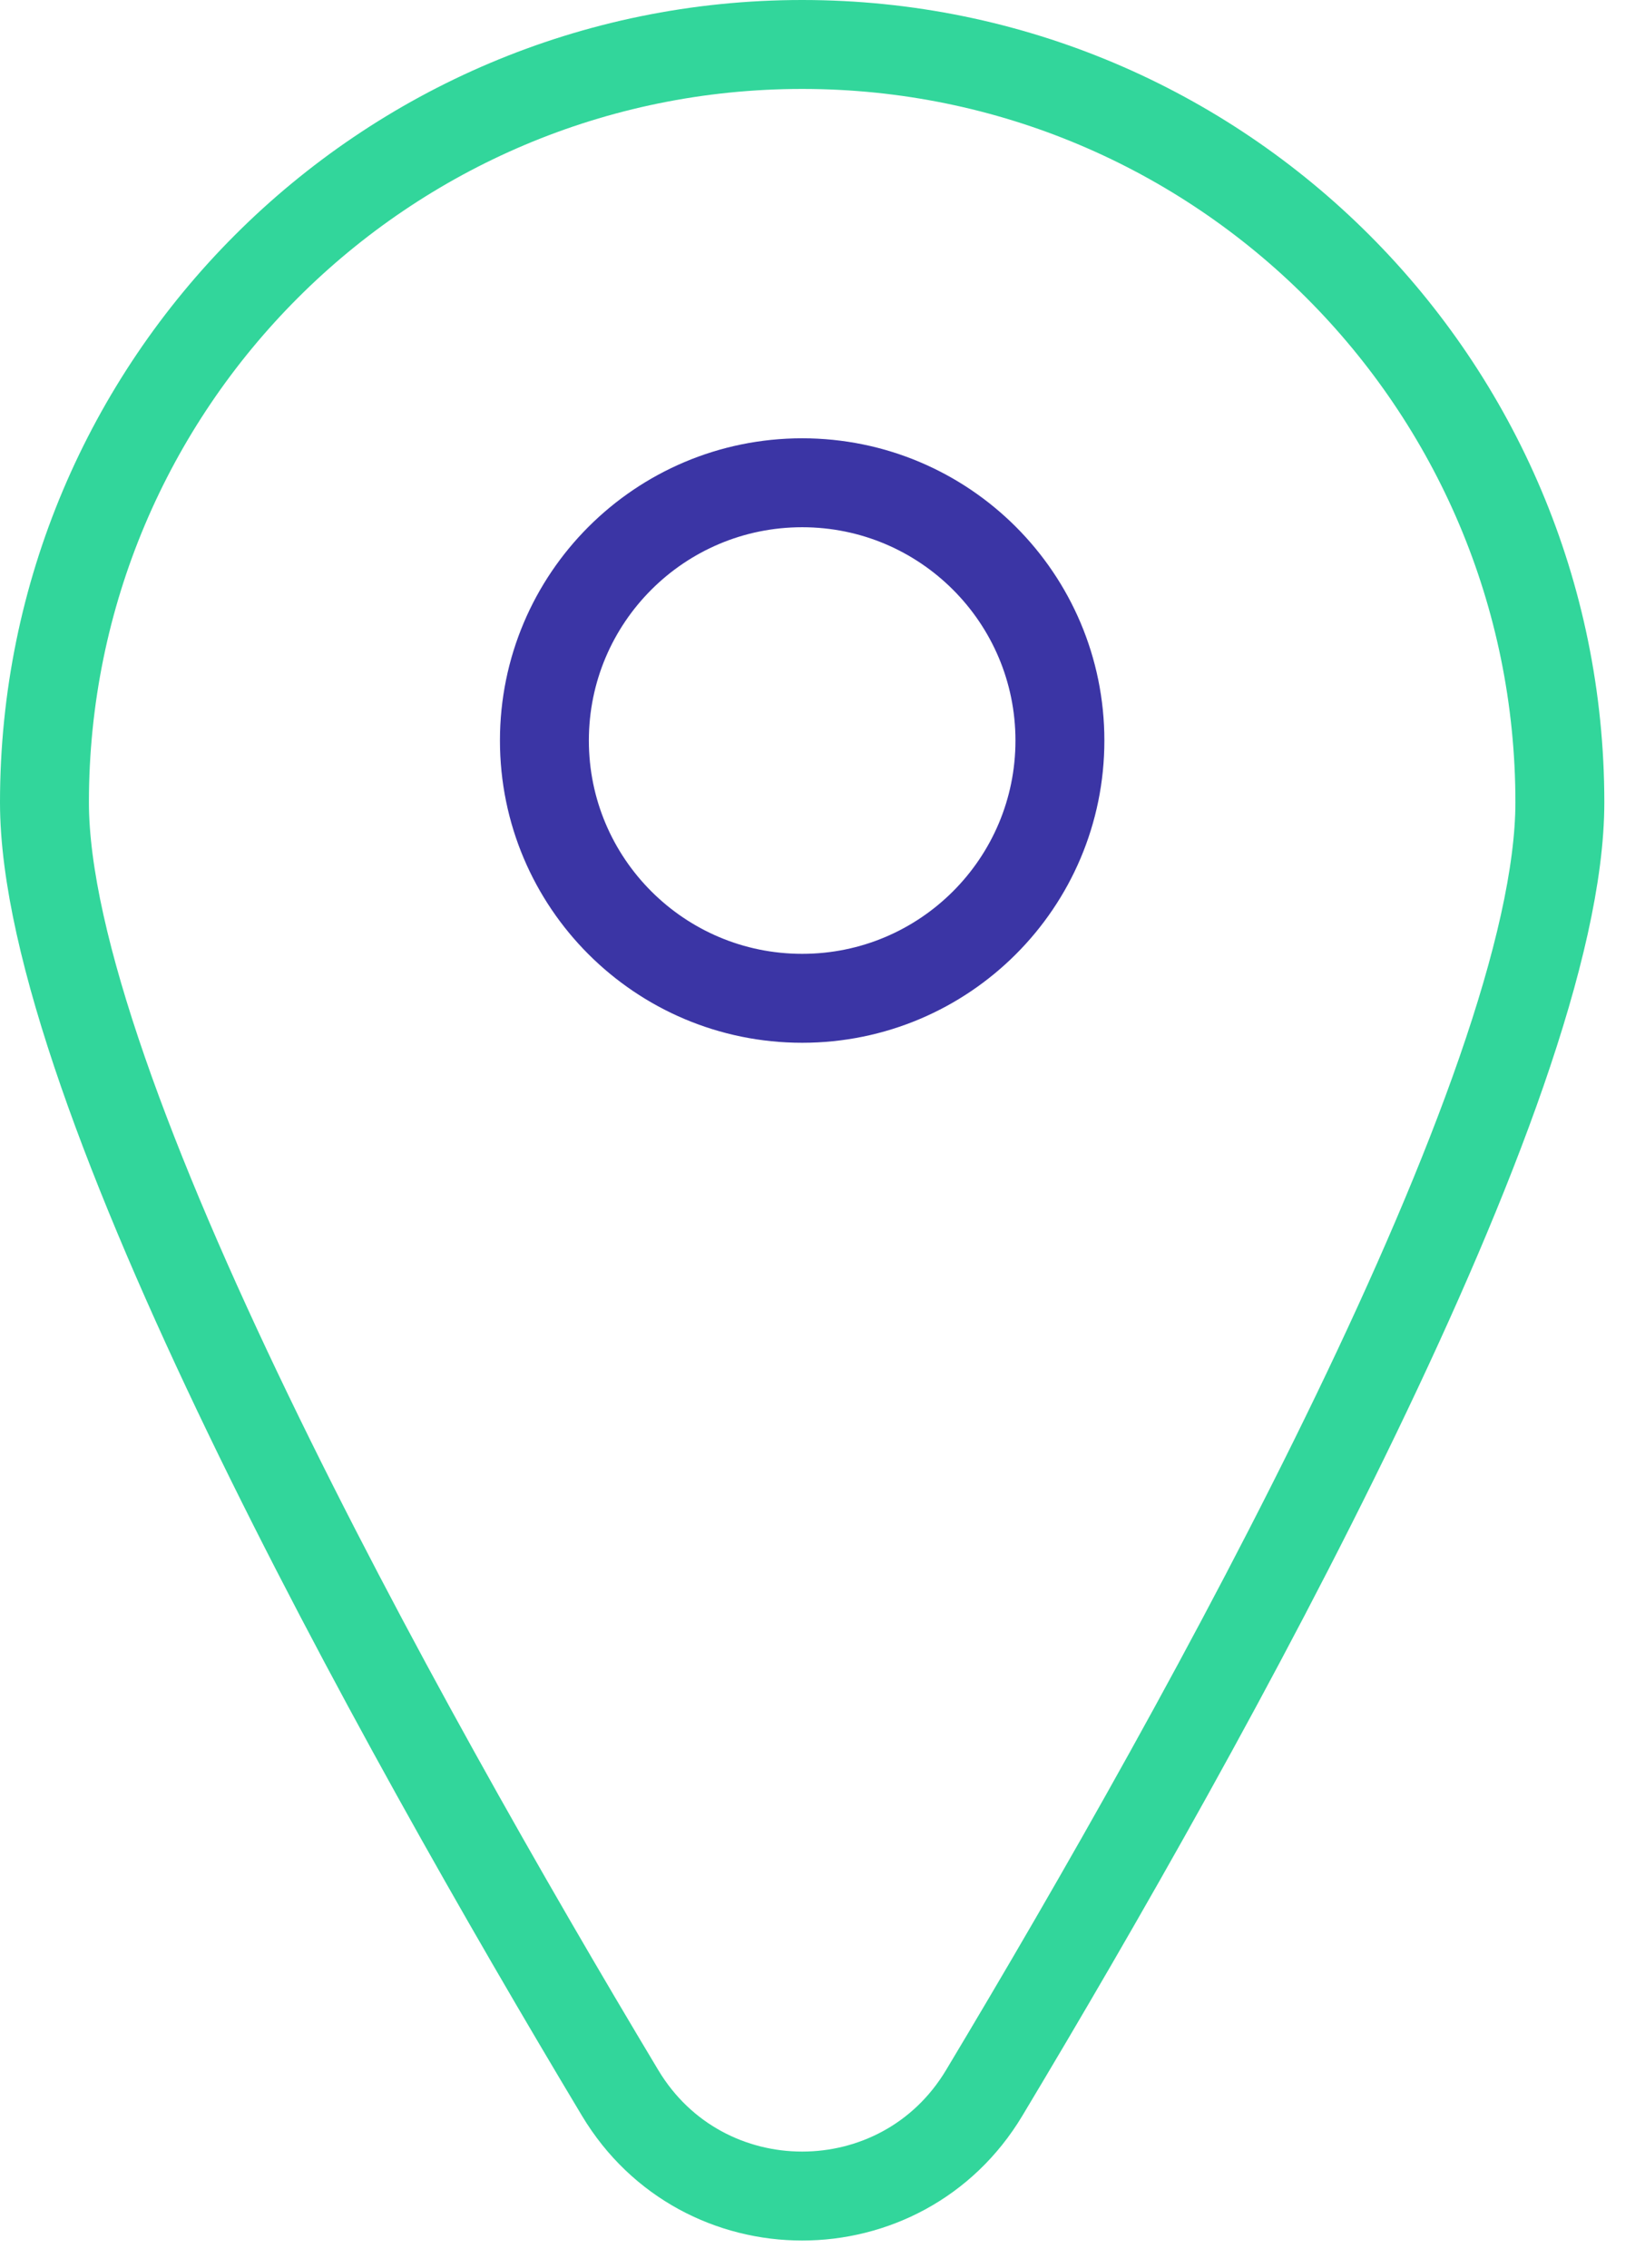 
<svg width="37px" height="51px" viewBox="0 0 37 51" version="1.1" xmlns="http://www.w3.org/2000/svg" xmlns:xlink="http://www.w3.org/1999/xlink">
    <!-- Generator: Sketch 49.3 (51167) - http://www.bohemiancoding.com/sketch -->
    <desc>Created with Sketch.</desc>
    <defs></defs>
    <g id="Desktop" stroke="none" stroke-width="1" fill="none" fill-rule="evenodd">
        <g id="Переговорные" transform="translate(-115, -1411)" stroke-width="2">
            <g id="Group-5" transform="translate(116, 1412)">
                <path d="M22.84,15.653 C22.84,18.854 20.244,21.449 17.043,21.449 C13.841,21.449 11.245,18.854 11.245,15.653 C11.245,12.451 13.841,9.856 17.043,9.856 C20.244,9.856 22.84,12.451 22.84,15.653 Z" id="Stroke-1" stroke="#3B35A5"></path>
                <path d="M34.085,17.043 C34.085,23.453 26.18,37.657 21.137,46.064 C19.283,49.156 14.803,49.156 12.948,46.064 C7.906,37.657 -0,23.453 -0,17.043 C-0,7.631 7.631,-0 17.043,-0 C26.455,-0 34.085,7.631 34.085,17.043 Z" id="Stroke-3" stroke="#32D69B"></path>
            </g>
        </g>
    </g>
</svg>